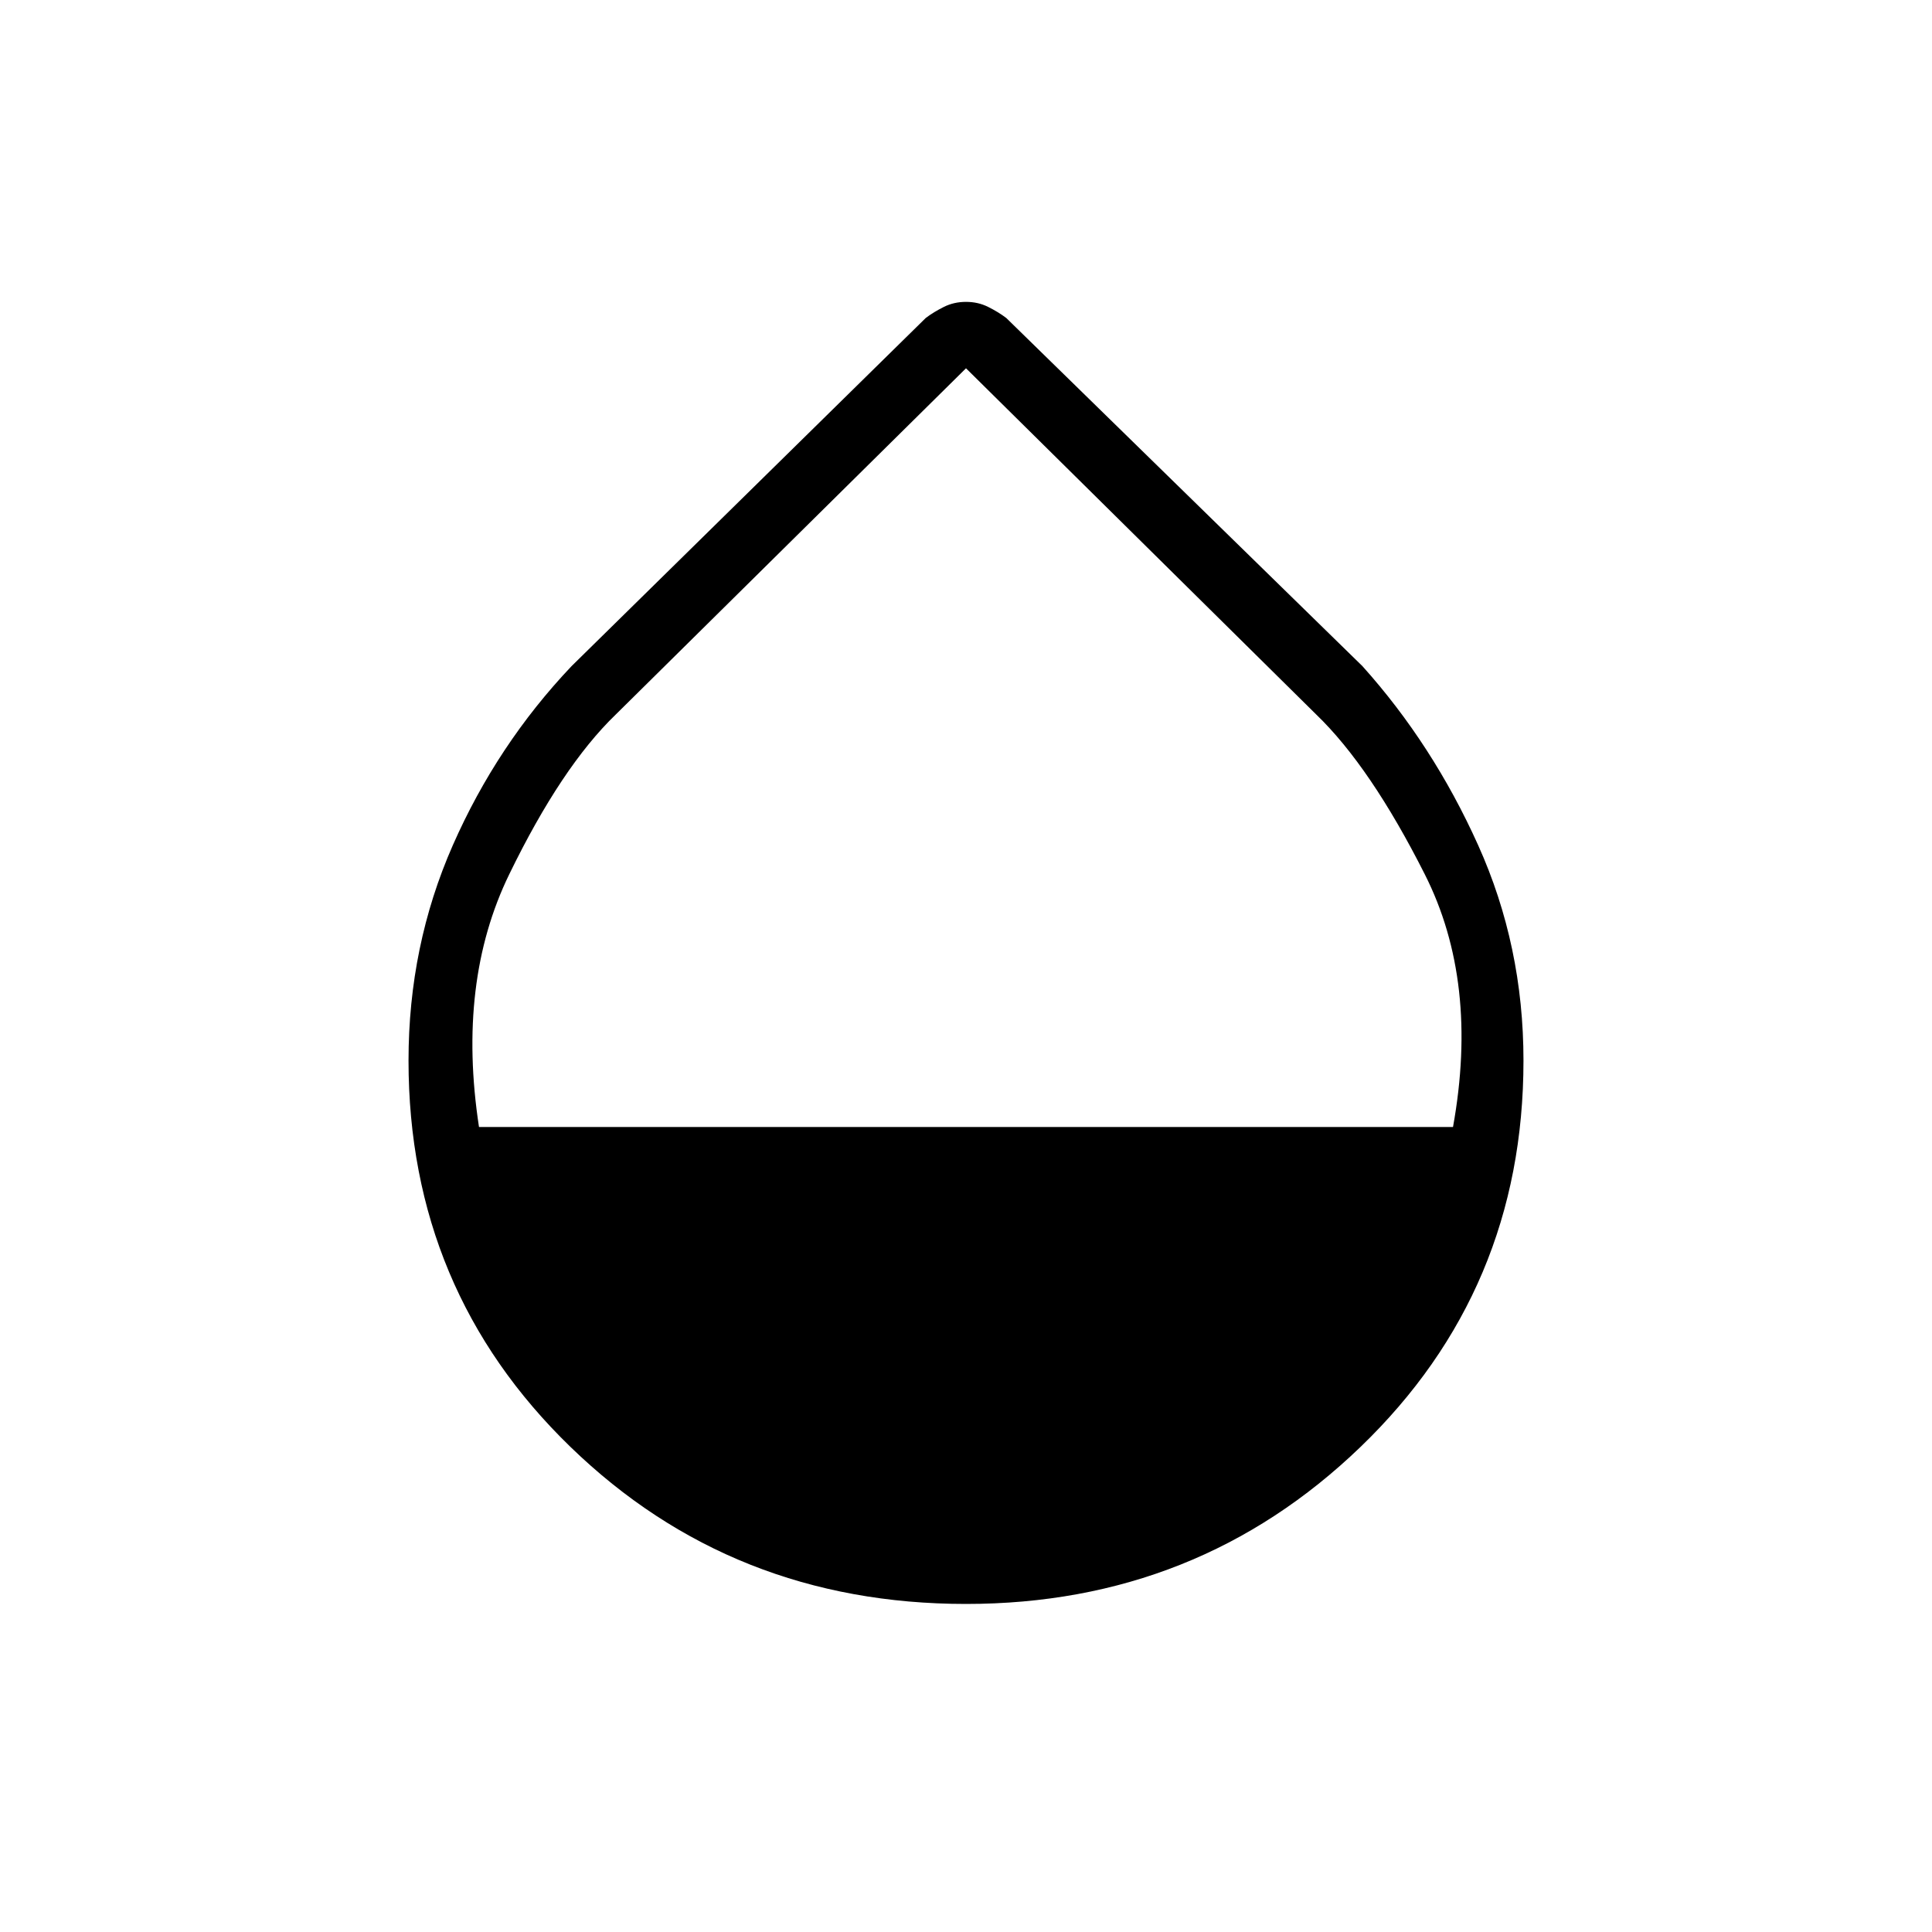<svg xmlns="http://www.w3.org/2000/svg" height="40" width="40"><path d="M20 33.208q-4.833 0-8.188-3.25-3.354-3.25-3.354-8 0-2.375.917-4.458t2.458-3.708l7.334-7.209q.166-.125.375-.229.208-.104.458-.104t.458.104q.209.104.375.229l7.375 7.209q1.459 1.625 2.396 3.708.938 2.083.938 4.458 0 4.75-3.375 8T20 33.208ZM9.917 23.333h20.166q.542-3-.583-5.229t-2.25-3.312L20 7.625l-7.25 7.167q-1.125 1.083-2.208 3.312-1.084 2.229-.625 5.229Z"/></svg>